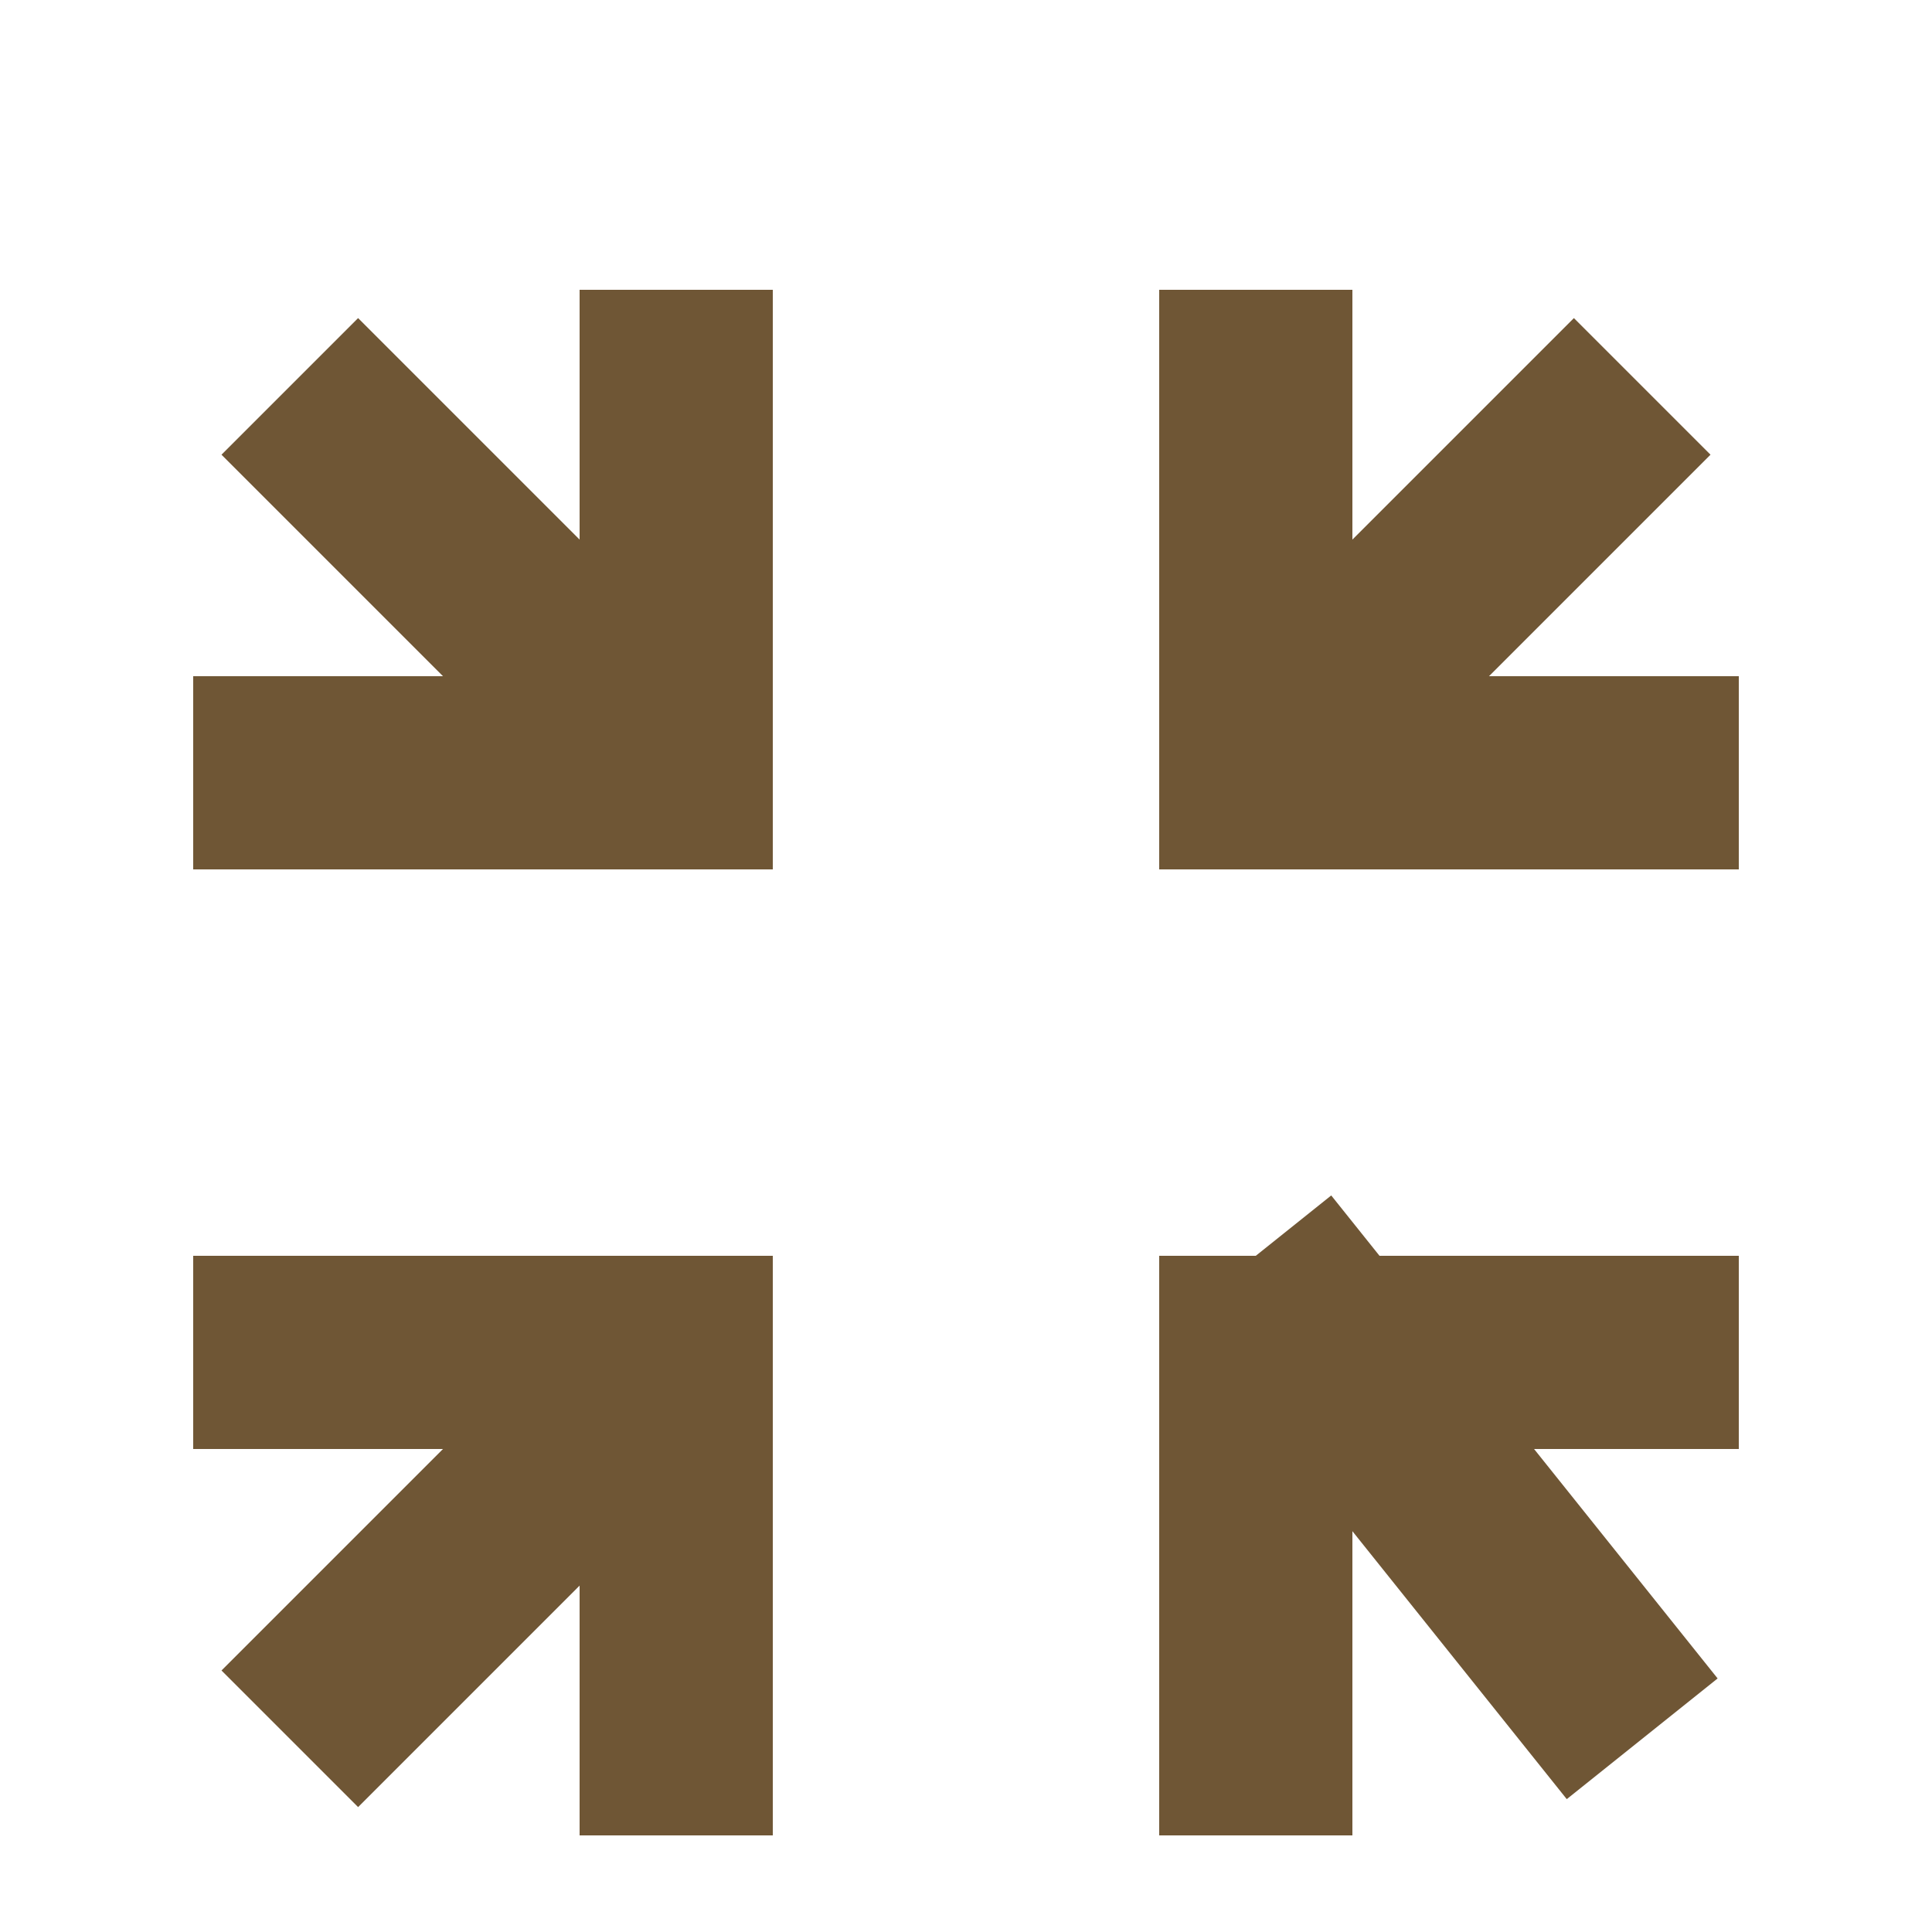 <?xml version="1.0" encoding="utf-8"?>
<!-- Generator: Adobe Illustrator 16.0.0, SVG Export Plug-In . SVG Version: 6.00 Build 0)  -->
<!DOCTYPE svg PUBLIC "-//W3C//DTD SVG 1.1//EN" "http://www.w3.org/Graphics/SVG/1.1/DTD/svg11.dtd">
<svg version="1.1" xmlns="http://www.w3.org/2000/svg" xmlns:xlink="http://www.w3.org/1999/xlink" x="0px" y="0px"
	 width="20px" height="20px" viewBox="0 0 20 20" enable-background="new 0 0 20 20" xml:space="preserve">
<g id="Layer_1">
	<g>
		<polyline fill="none" stroke="#6f5635" stroke-width="2" stroke-miterlimit="10" points="18,14 13,14
			13,19 		"/>
		<line fill="none" stroke="#6f5635" stroke-width="2" stroke-miterlimit="10" x1="13" y1="13" x2="17" y2="18"/>
		<polyline fill="none" stroke="#6f5635" stroke-width="2" stroke-miterlimit="10" points="7,19 7,14
			2,14 		"/>
		<line fill="none" stroke="#6f5635" stroke-width="2" stroke-miterlimit="10" x1="7" y1="14" x2="3" y2="18"/>
		<polyline fill="none" stroke="#6f5635" stroke-width="2" stroke-miterlimit="10" points="2,8 7,8
			7,3 		"/>
		<line fill="none" stroke="#6f5635" stroke-width="2" stroke-miterlimit="10" x1="7" y1="8" x2="3" y2="4"/>
		<polyline fill="none" stroke="#6f5635" stroke-width="2" stroke-miterlimit="10" points="13,3 13,8
			18,8 		"/>
		<line fill="none" stroke="#6f5635" stroke-width="2" stroke-miterlimit="10" x1="13" y1="8" x2="17" y2="4"/>
	</g>
</g>
</svg>
